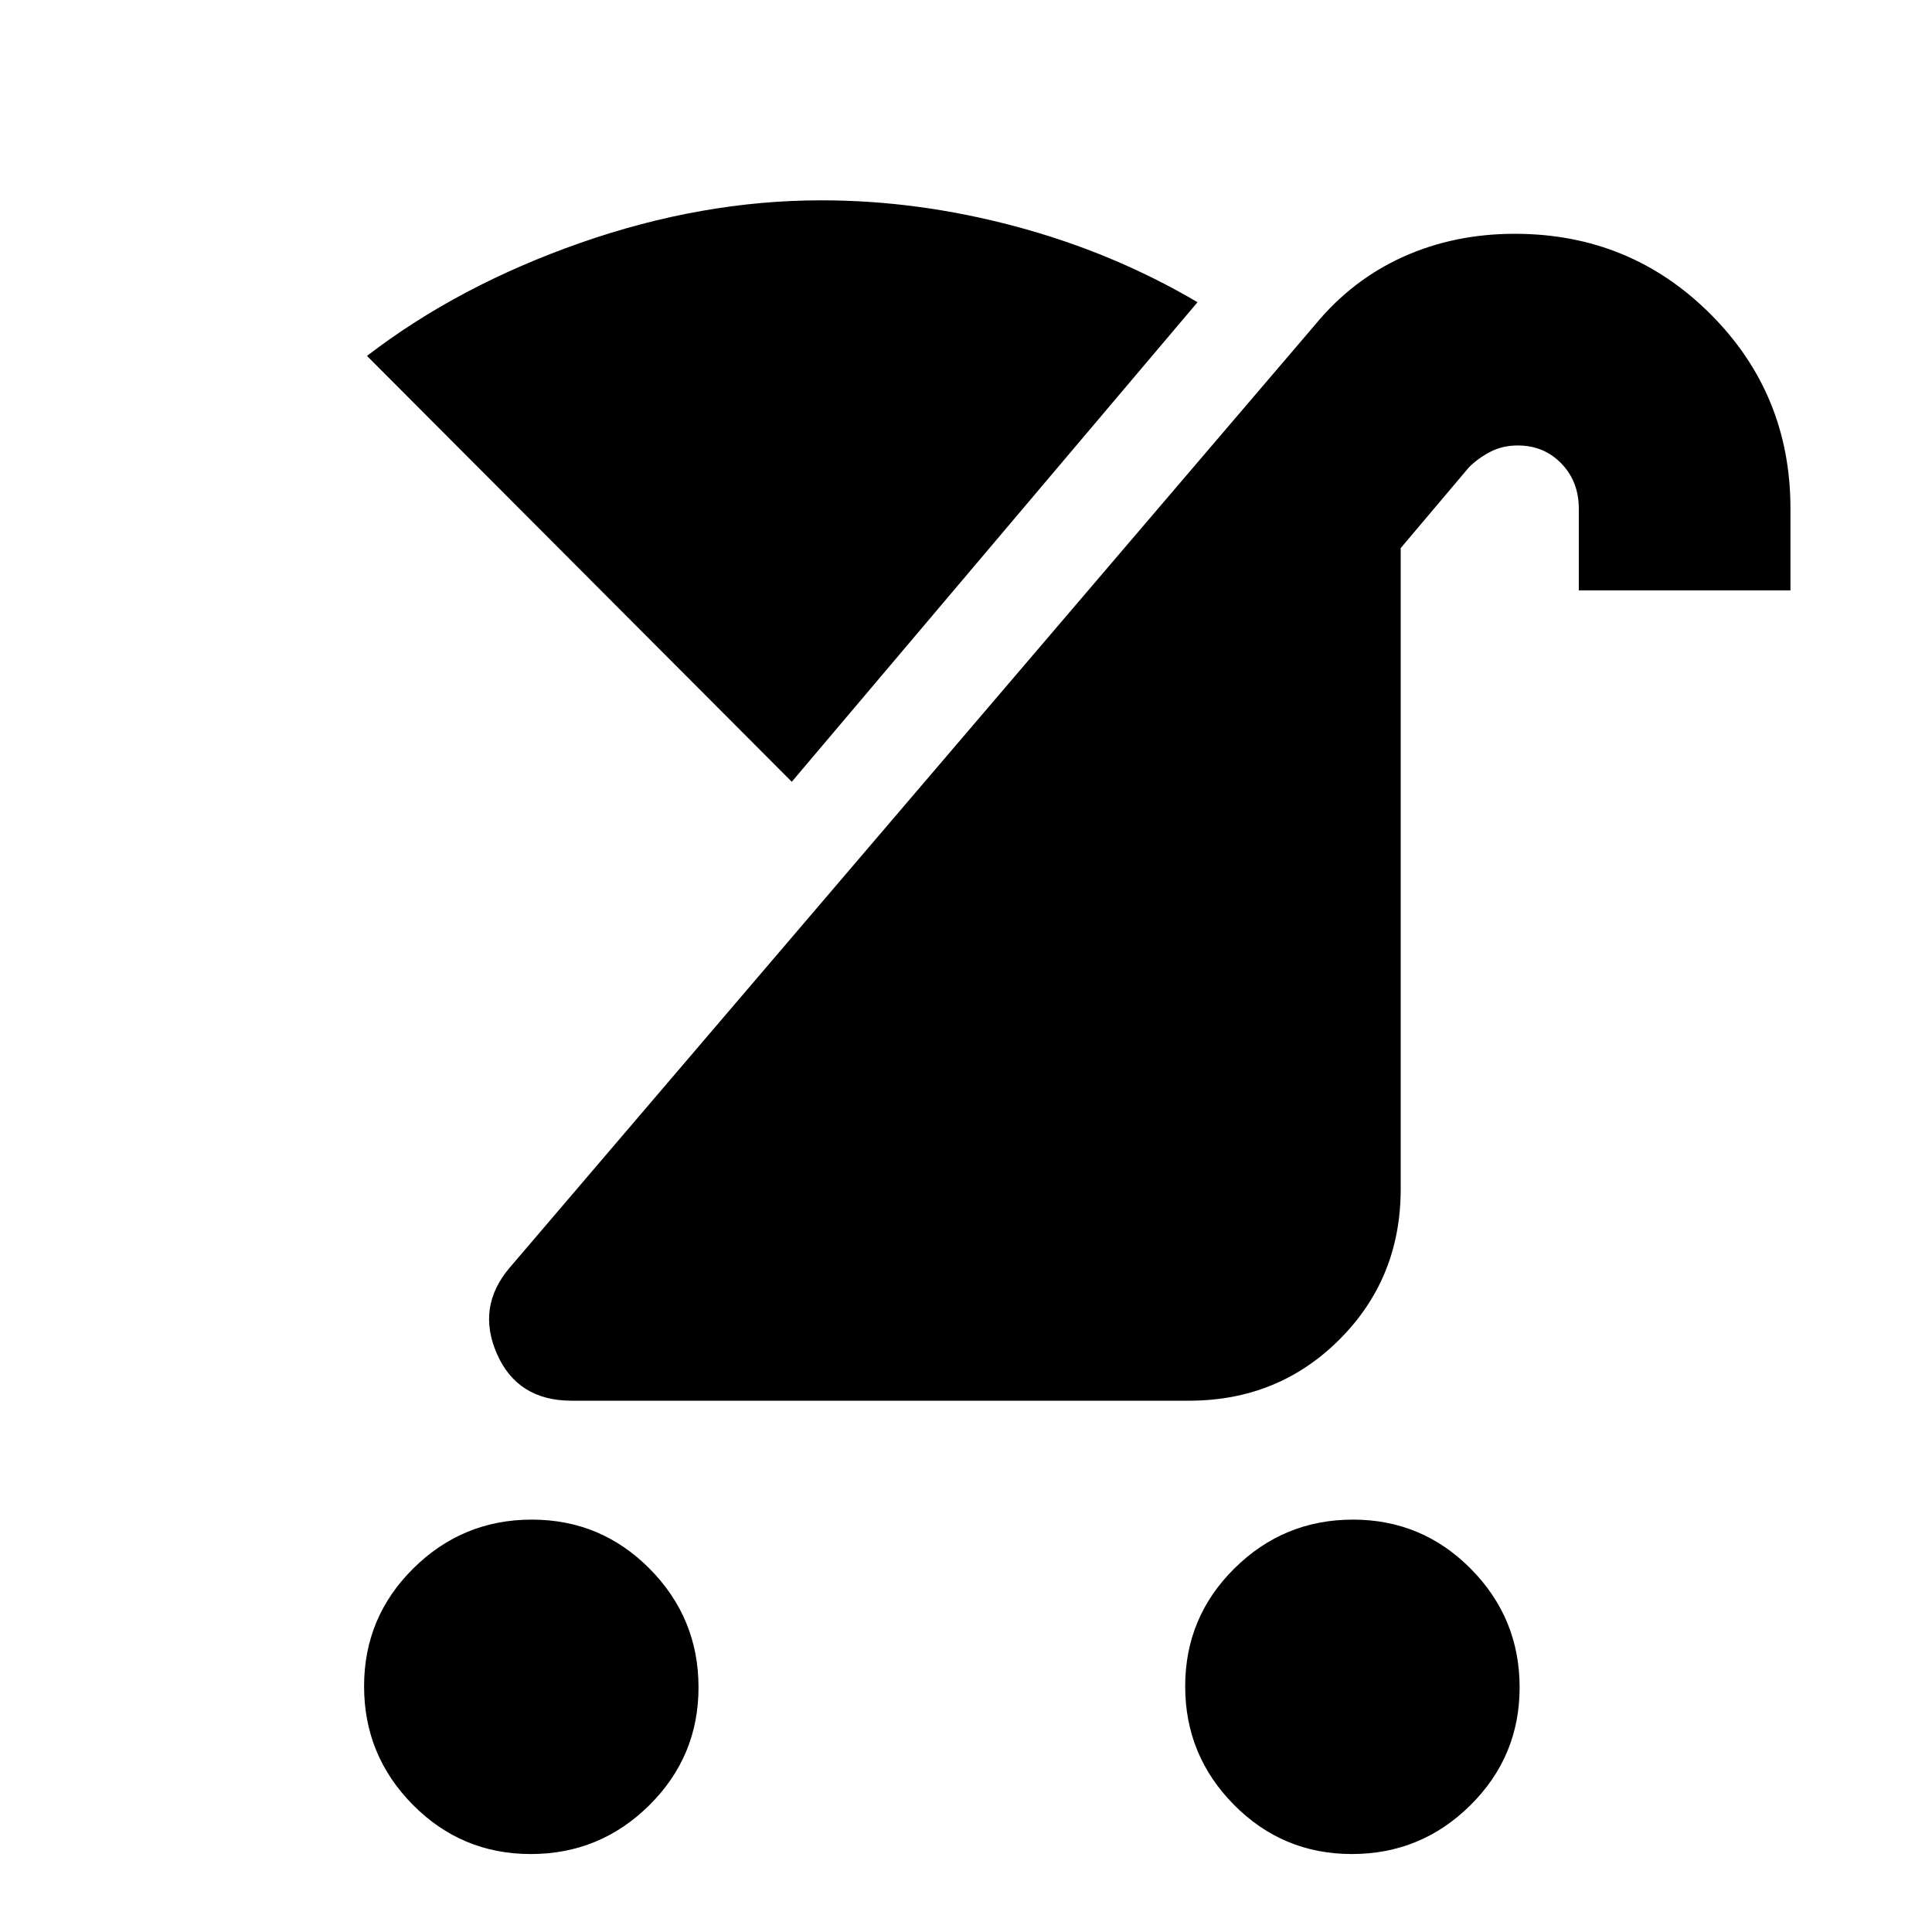 <svg xmlns="http://www.w3.org/2000/svg" height="20" viewBox="0 -960 960 960" width="20"><path d="M671.74-38.74q-34.38 0-58.61-24.48-24.22-24.49-24.22-58.87 0-34.38 24.49-58.6 24.48-24.22 58.86-24.22 34.39 0 58.61 24.48 24.22 24.49 24.22 58.87 0 34.38-24.49 58.6-24.48 24.22-58.86 24.22Zm-408 0q-34.39 0-58.61-24.48-24.22-24.49-24.22-58.87 0-34.38 24.49-58.6 24.48-24.22 58.86-24.22 34.39 0 58.61 24.48 24.22 24.49 24.22 58.87 0 34.38-24.49 58.6-24.48 24.22-58.86 24.22ZM284.02-264q-26.88 0-37.09-23.27-10.21-23.27 6.22-42.71l400.31-468.65q18.43-22.37 43.82-33.78 25.38-11.42 55.43-11.42 57.2 0 97.08 39.76 39.88 39.75 39.88 96.83v40.59H784.5v-40.59q0-13.52-8.69-22.47-8.69-8.94-21.58-8.94-7.72 0-13.79 3.2-6.08 3.2-10.48 7.6L696-687.65v318.48q0 44.32-30.42 74.75Q635.15-264 590.83-264H284.02Zm109.41-307.54L182.35-783.15q45.35-34.87 105.83-56.09 60.49-21.22 119.97-21.22 48.06 0 96.54 12.98 48.48 12.98 90.35 37.65L393.43-571.54Z"/></svg>